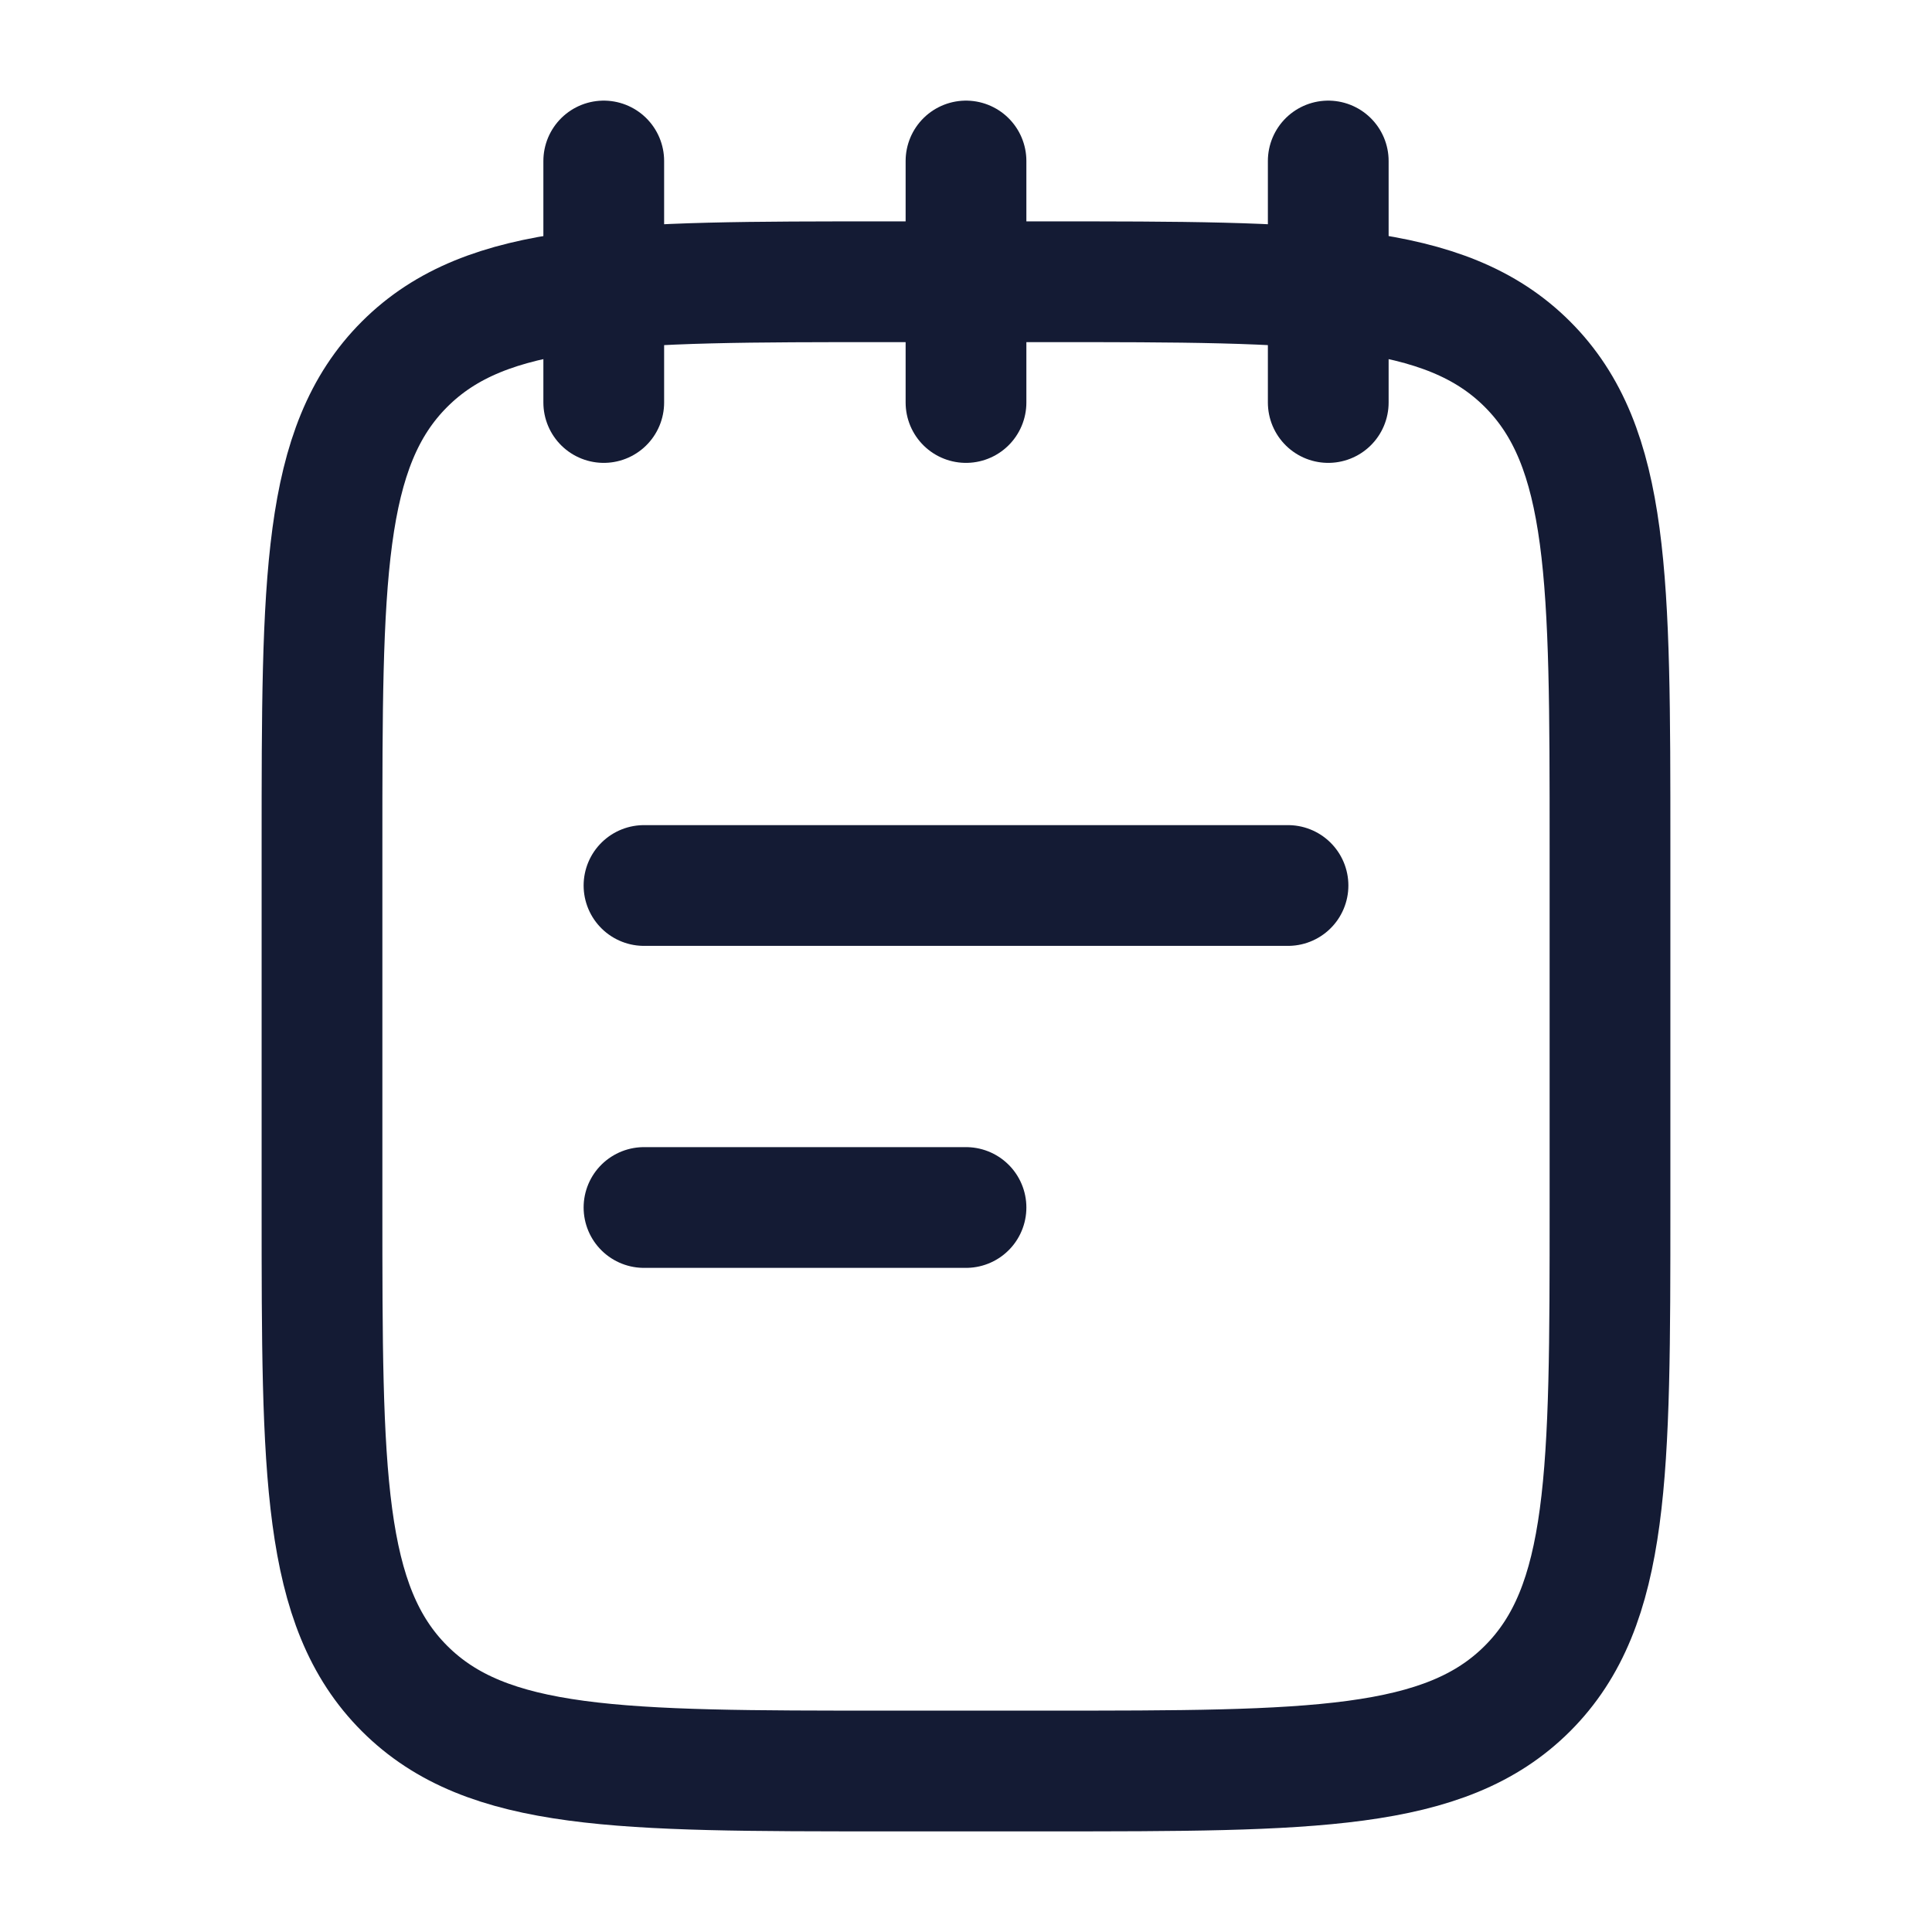 <svg width="24" height="24" viewBox="0 0 24 24" fill="none" xmlns="http://www.w3.org/2000/svg">
<path d="M16.5 2V5M7.5 2V5M12 2V5" stroke="#141B34" stroke-width="1.5" stroke-linecap="round" stroke-linejoin="round"/>
<path d="M13 3.5H11C7.7 3.5 6.05 3.5 5.025 4.525C4 5.55 4 7.2 4 10.5V15C4 18.3 4 19.95 5.025 20.975C6.05 22 7.7 22 11 22H13C16.3 22 17.95 22 18.975 20.975C20 19.95 20 18.3 20 15V10.5C20 7.2 20 5.55 18.975 4.525C17.95 3.5 16.3 3.5 13 3.5Z" stroke="#141B34" stroke-width="1.5" stroke-linecap="round" stroke-linejoin="round"/>
<path d="M8 15H12M8 11H16" stroke="#141B34" stroke-width="1.5" stroke-linecap="round" stroke-linejoin="round"/>
</svg>
